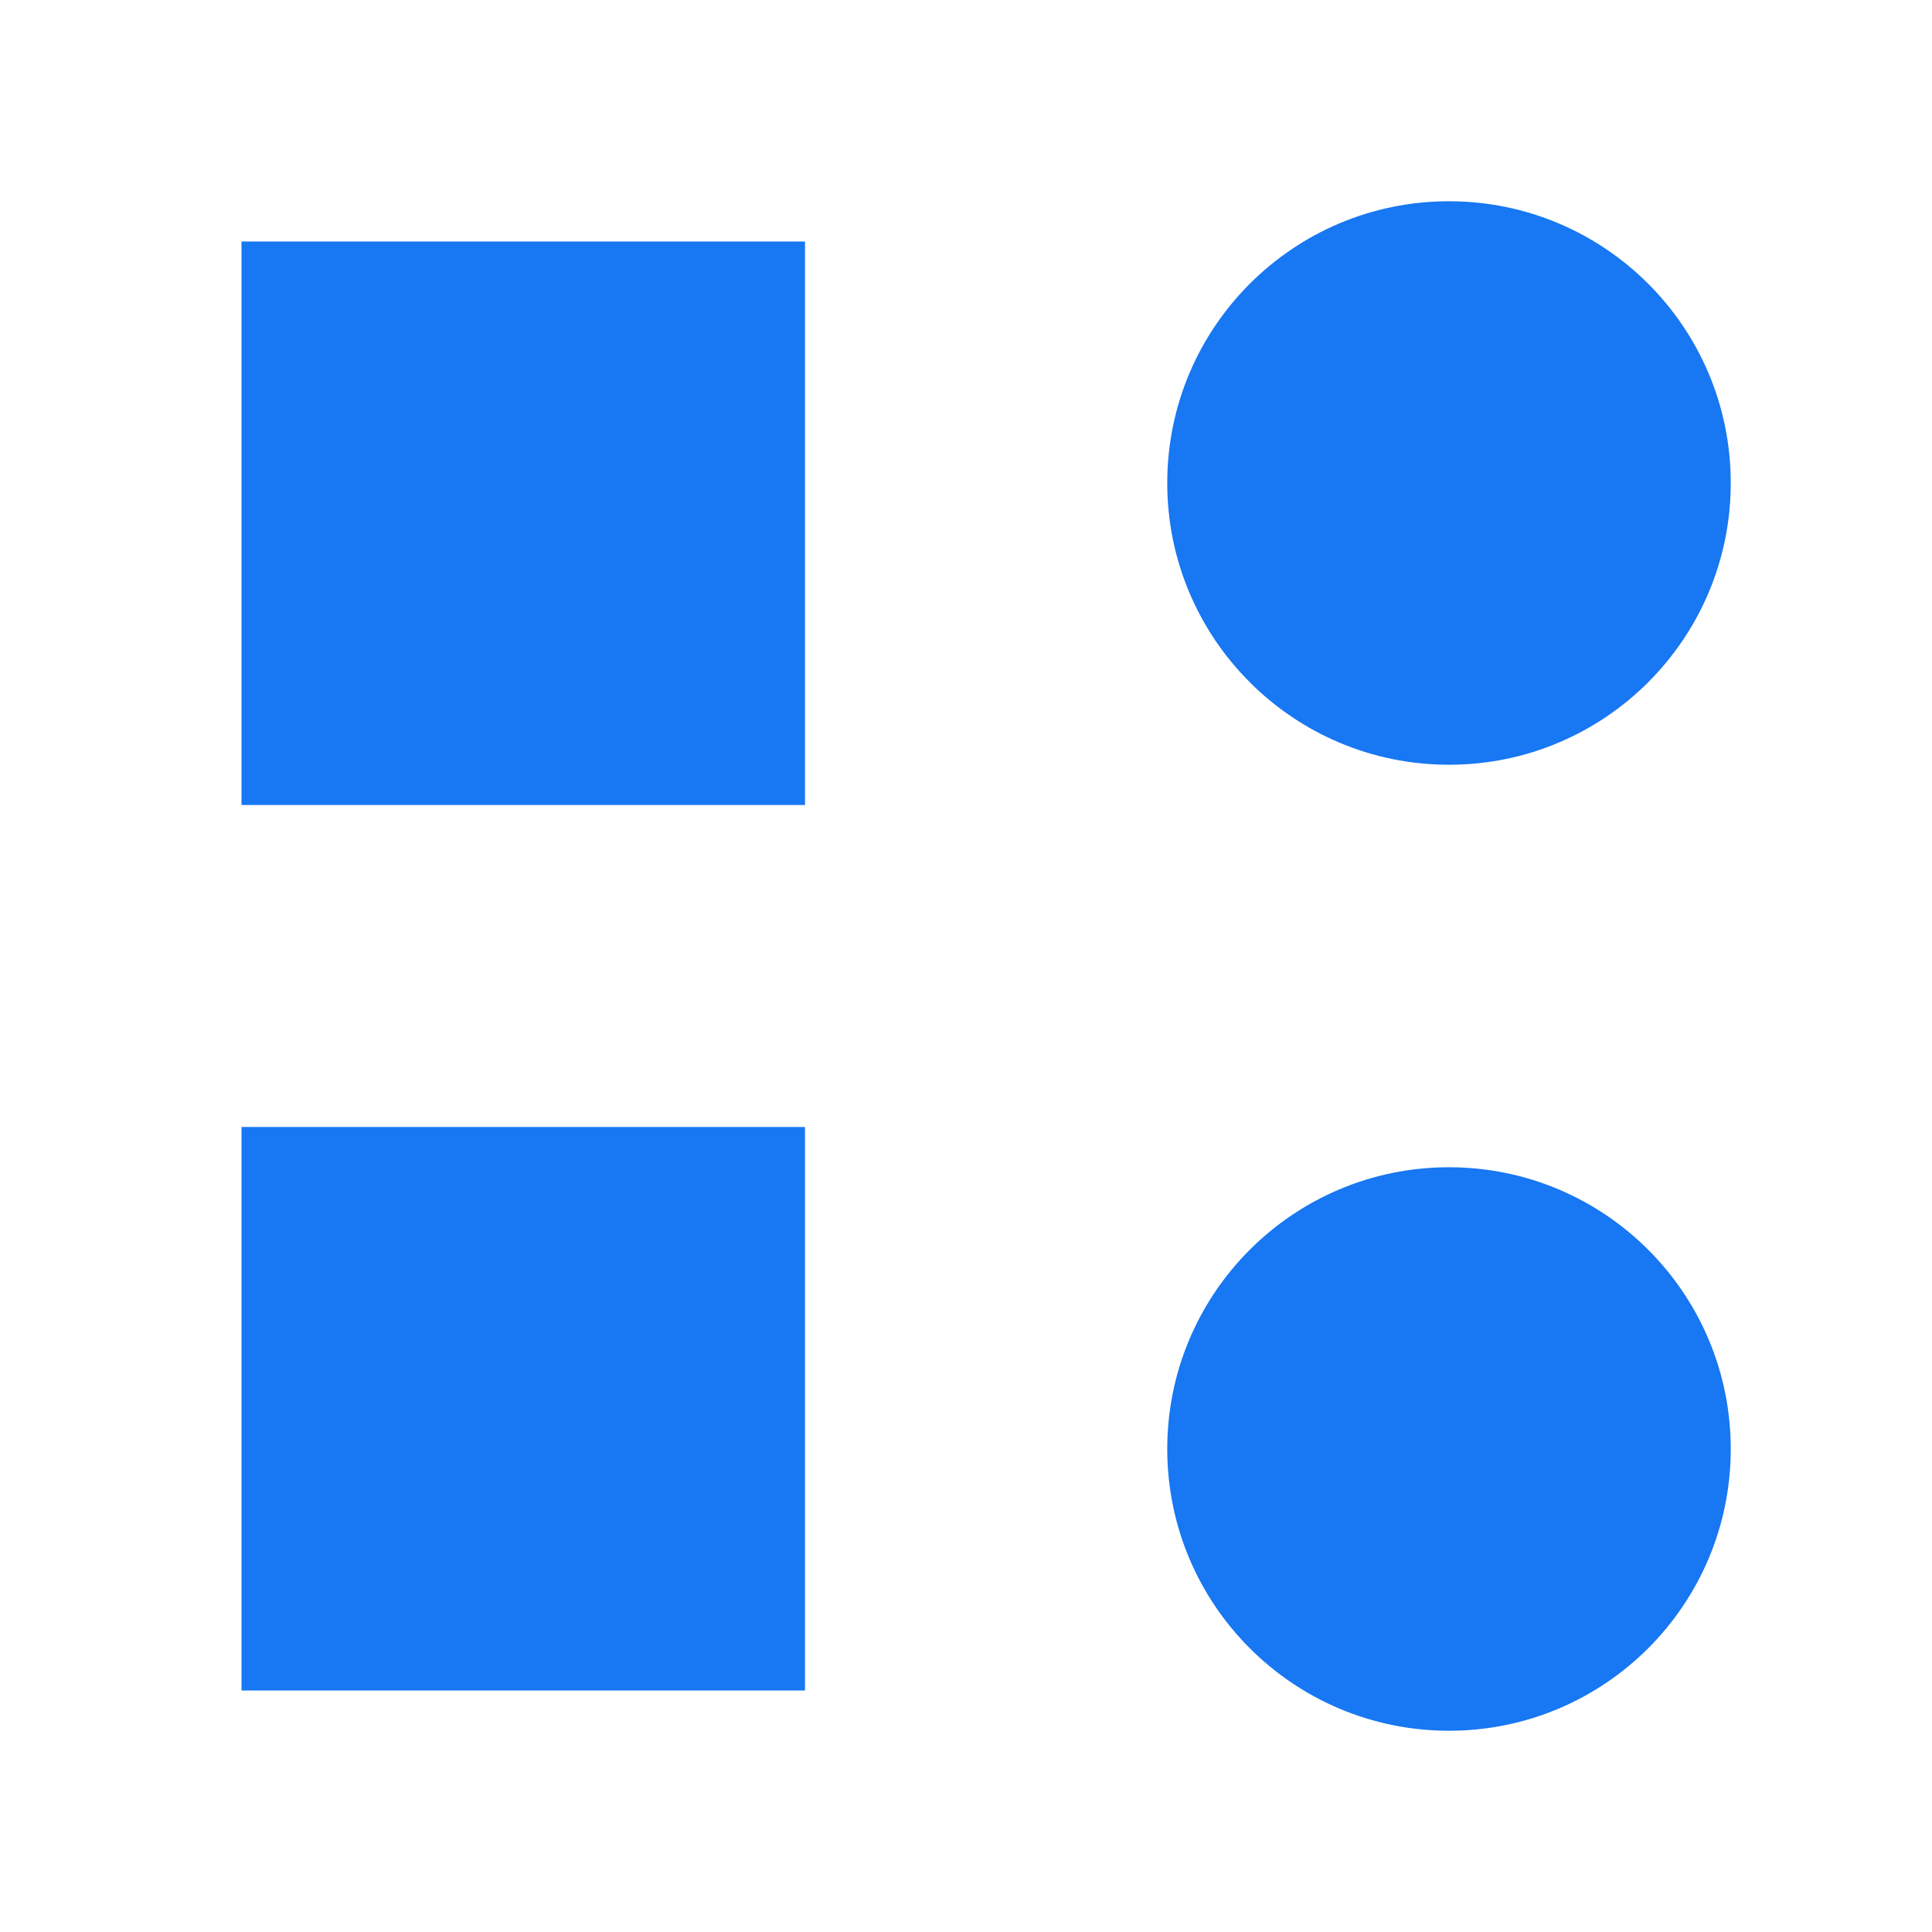 <svg width="24" height="24" viewBox="0 0 24 24" fill="none" xmlns="http://www.w3.org/2000/svg">
  <rect x="3" y="3" width="7" height="7" fill="#1877F2"/>
  <circle cx="18" cy="6" r="3.5" fill="#1877F2"/>
  <rect x="3" y="14" width="7" height="7" fill="#1877F2"/>
  <circle cx="18" cy="18" r="3.5" fill="#1877F2"/>
</svg>
